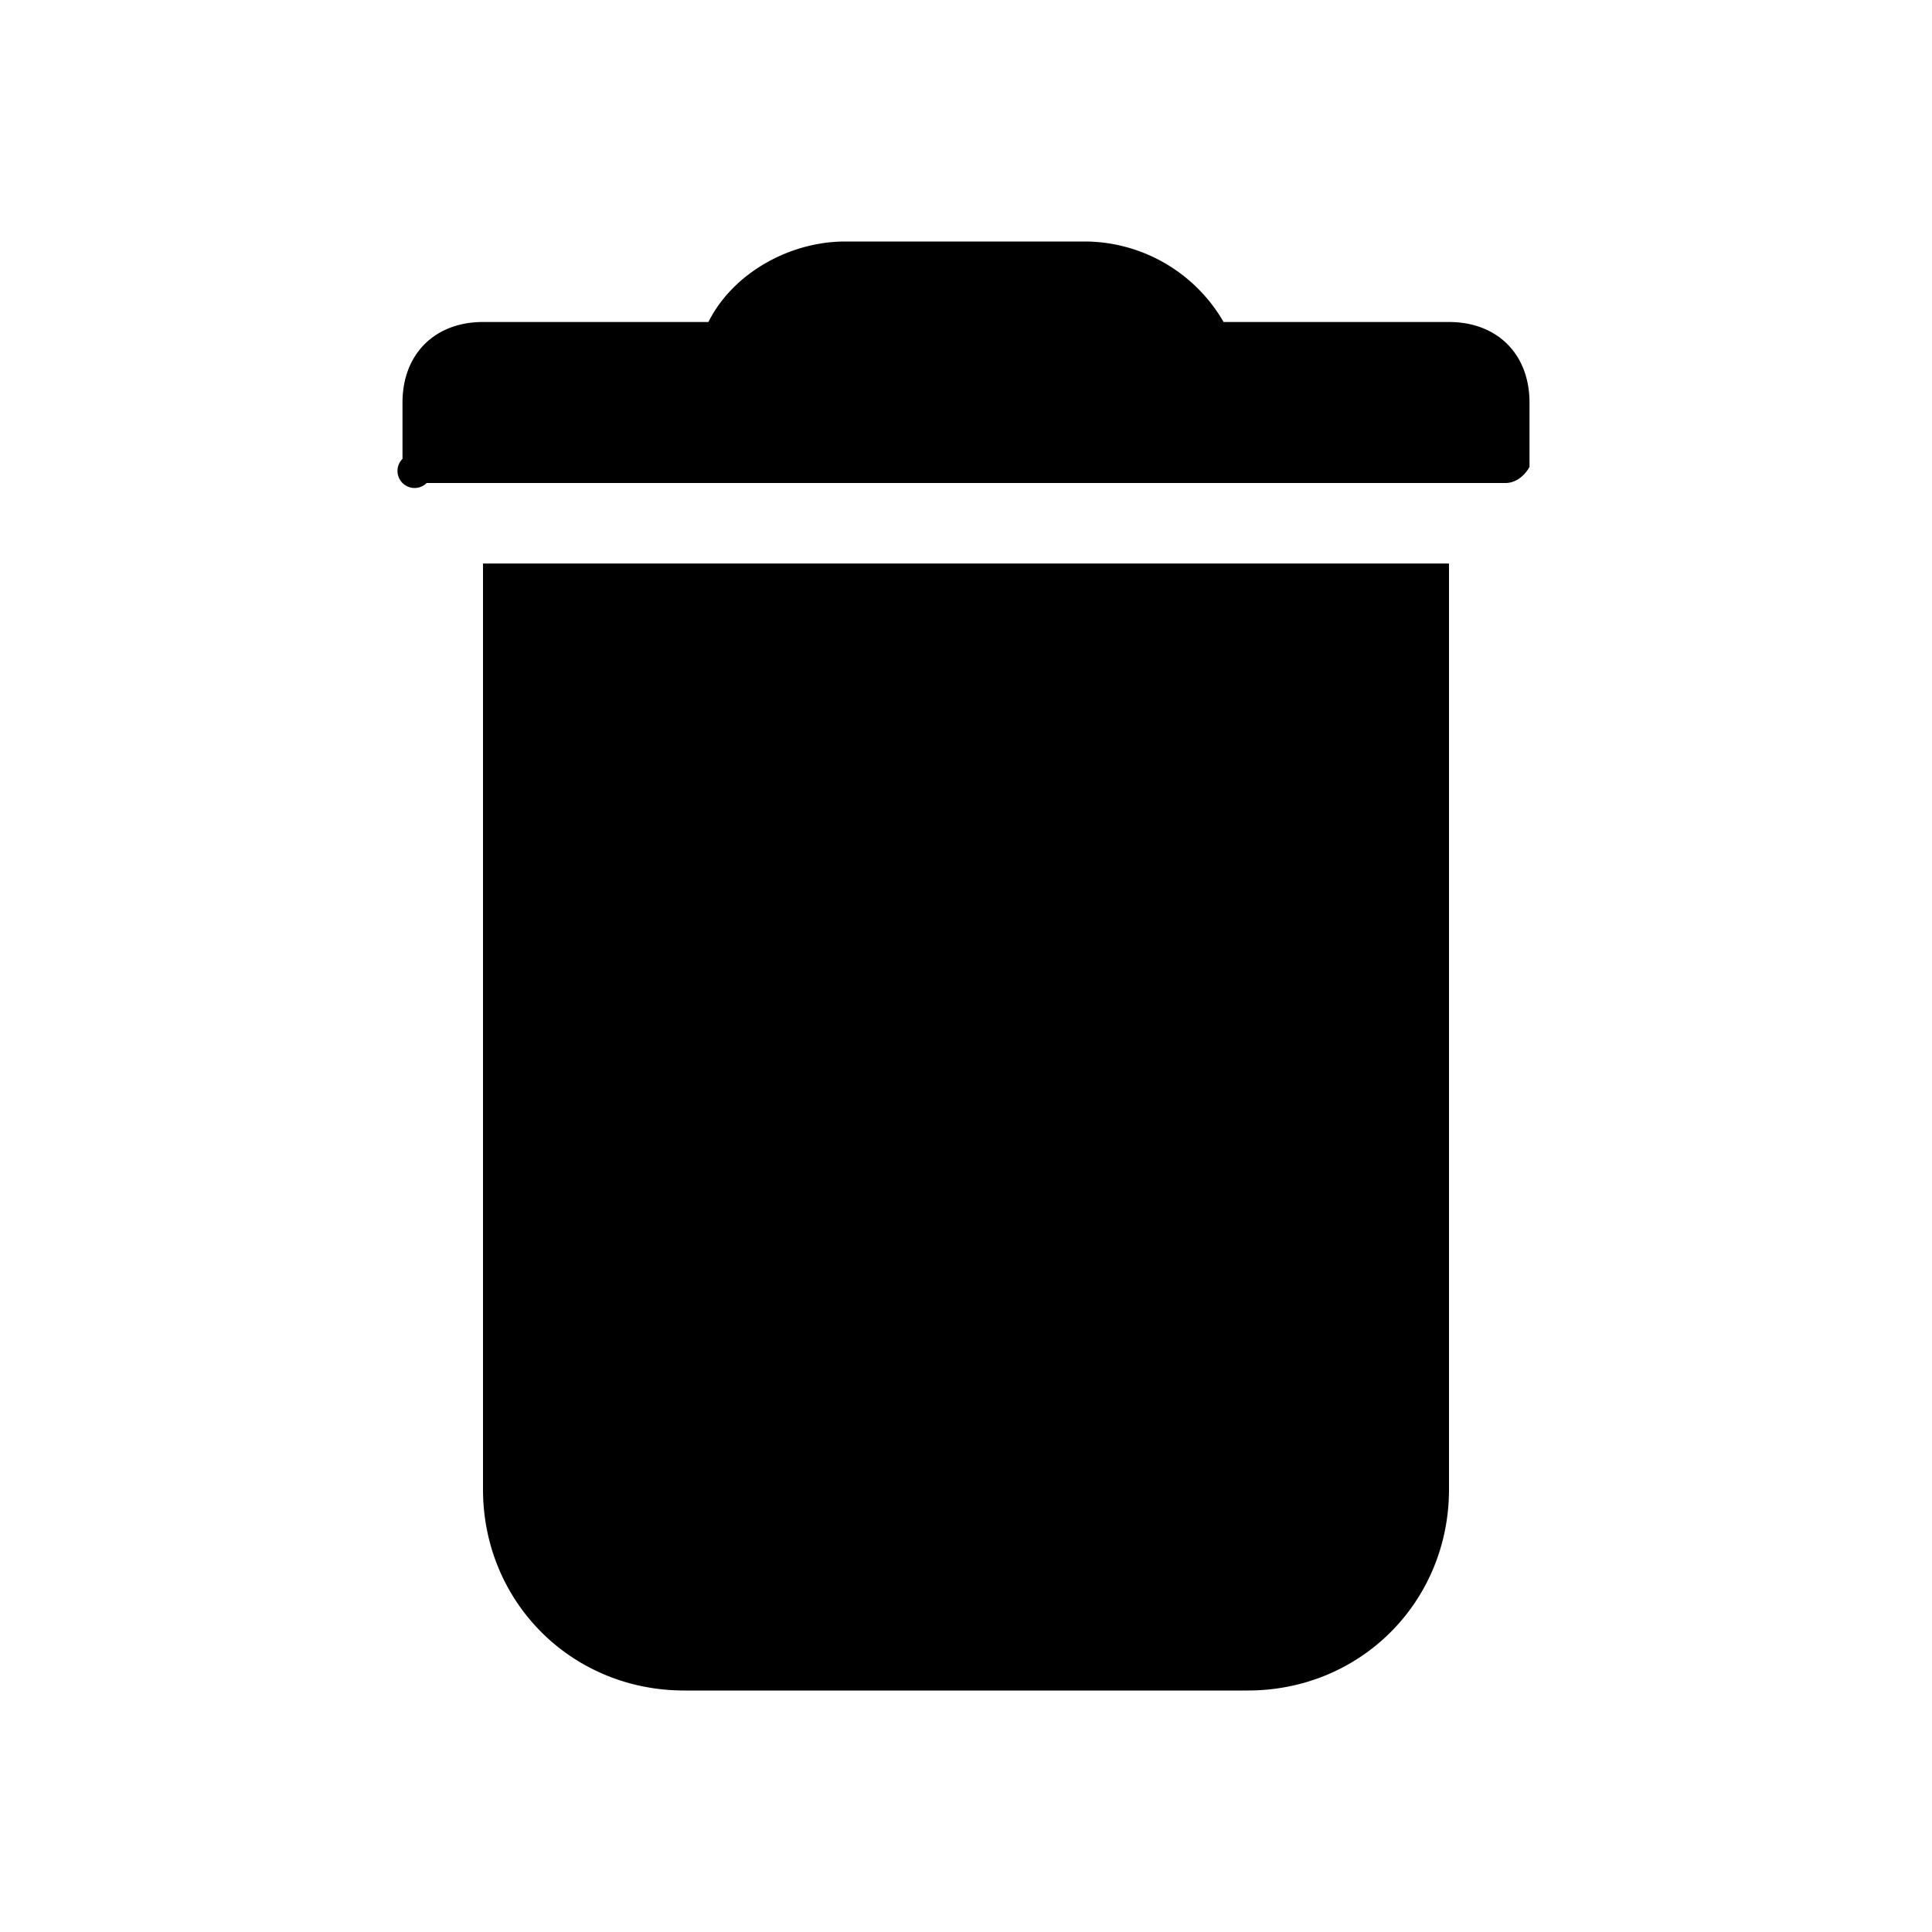 <svg xmlns="http://www.w3.org/2000/svg" width="24" height="24" viewBox="0 0 24 24"><path fill="currentColor" d="M8.5 21h7c1.4 0 2.5-1.1 2.5-2.5V7H6v11.5C6 19.9 7.1 21 8.5 21zm.3-17c.3-.6 1-1 1.7-1h3a2 2 0 0 1 1.7 1H18c.6 0 1 .4 1 1v.8s-.1.2-.3.2H5.3a.2.2 0 0 1-.3-.3V5c0-.6.4-1 1-1h2.8z"/></svg>
